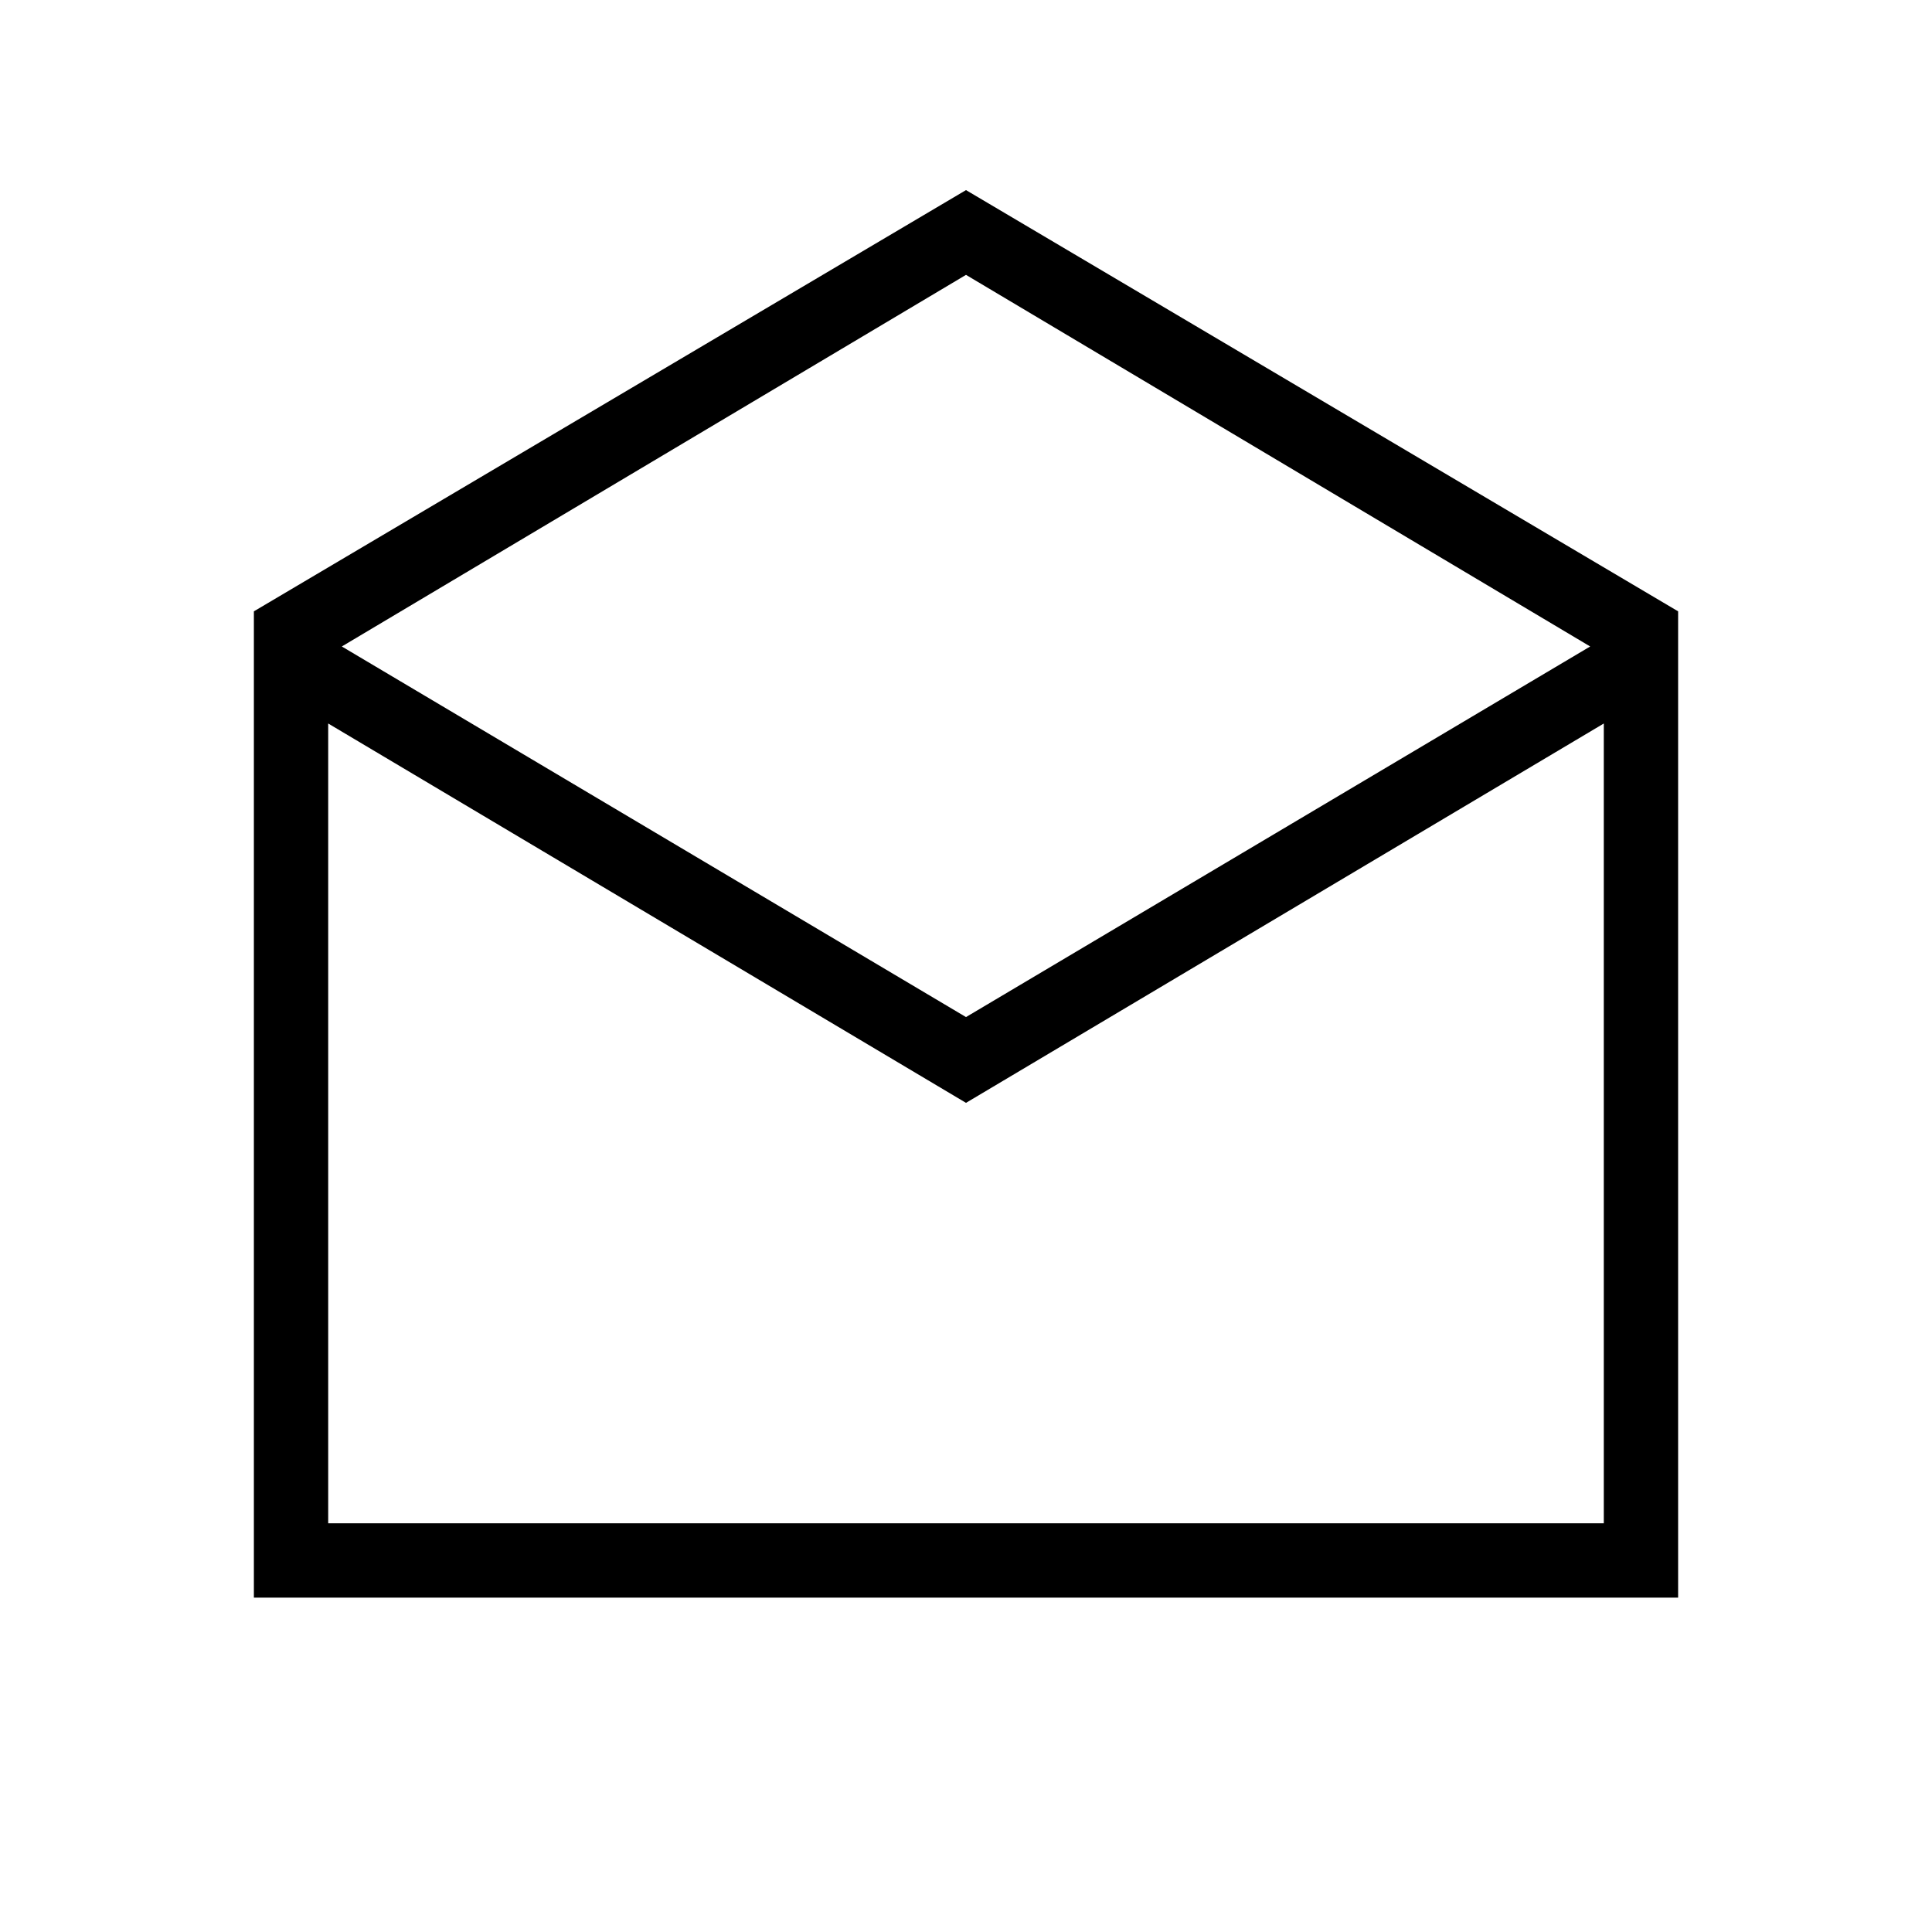 <svg xmlns="http://www.w3.org/2000/svg" height="24" viewBox="0 -960 960 960" width="24"><path d="m480-865.54 353.85 209.31v490.08h-707.7v-490.08L480-865.54Zm0 410.92 310.15-184.15L480-823.42 169.85-638.77 480-454.62Zm0 42.62L163.08-600.5v397.42h633.84V-600.5L480-412Zm0 208.92h316.92-633.84H480Z"/></svg>